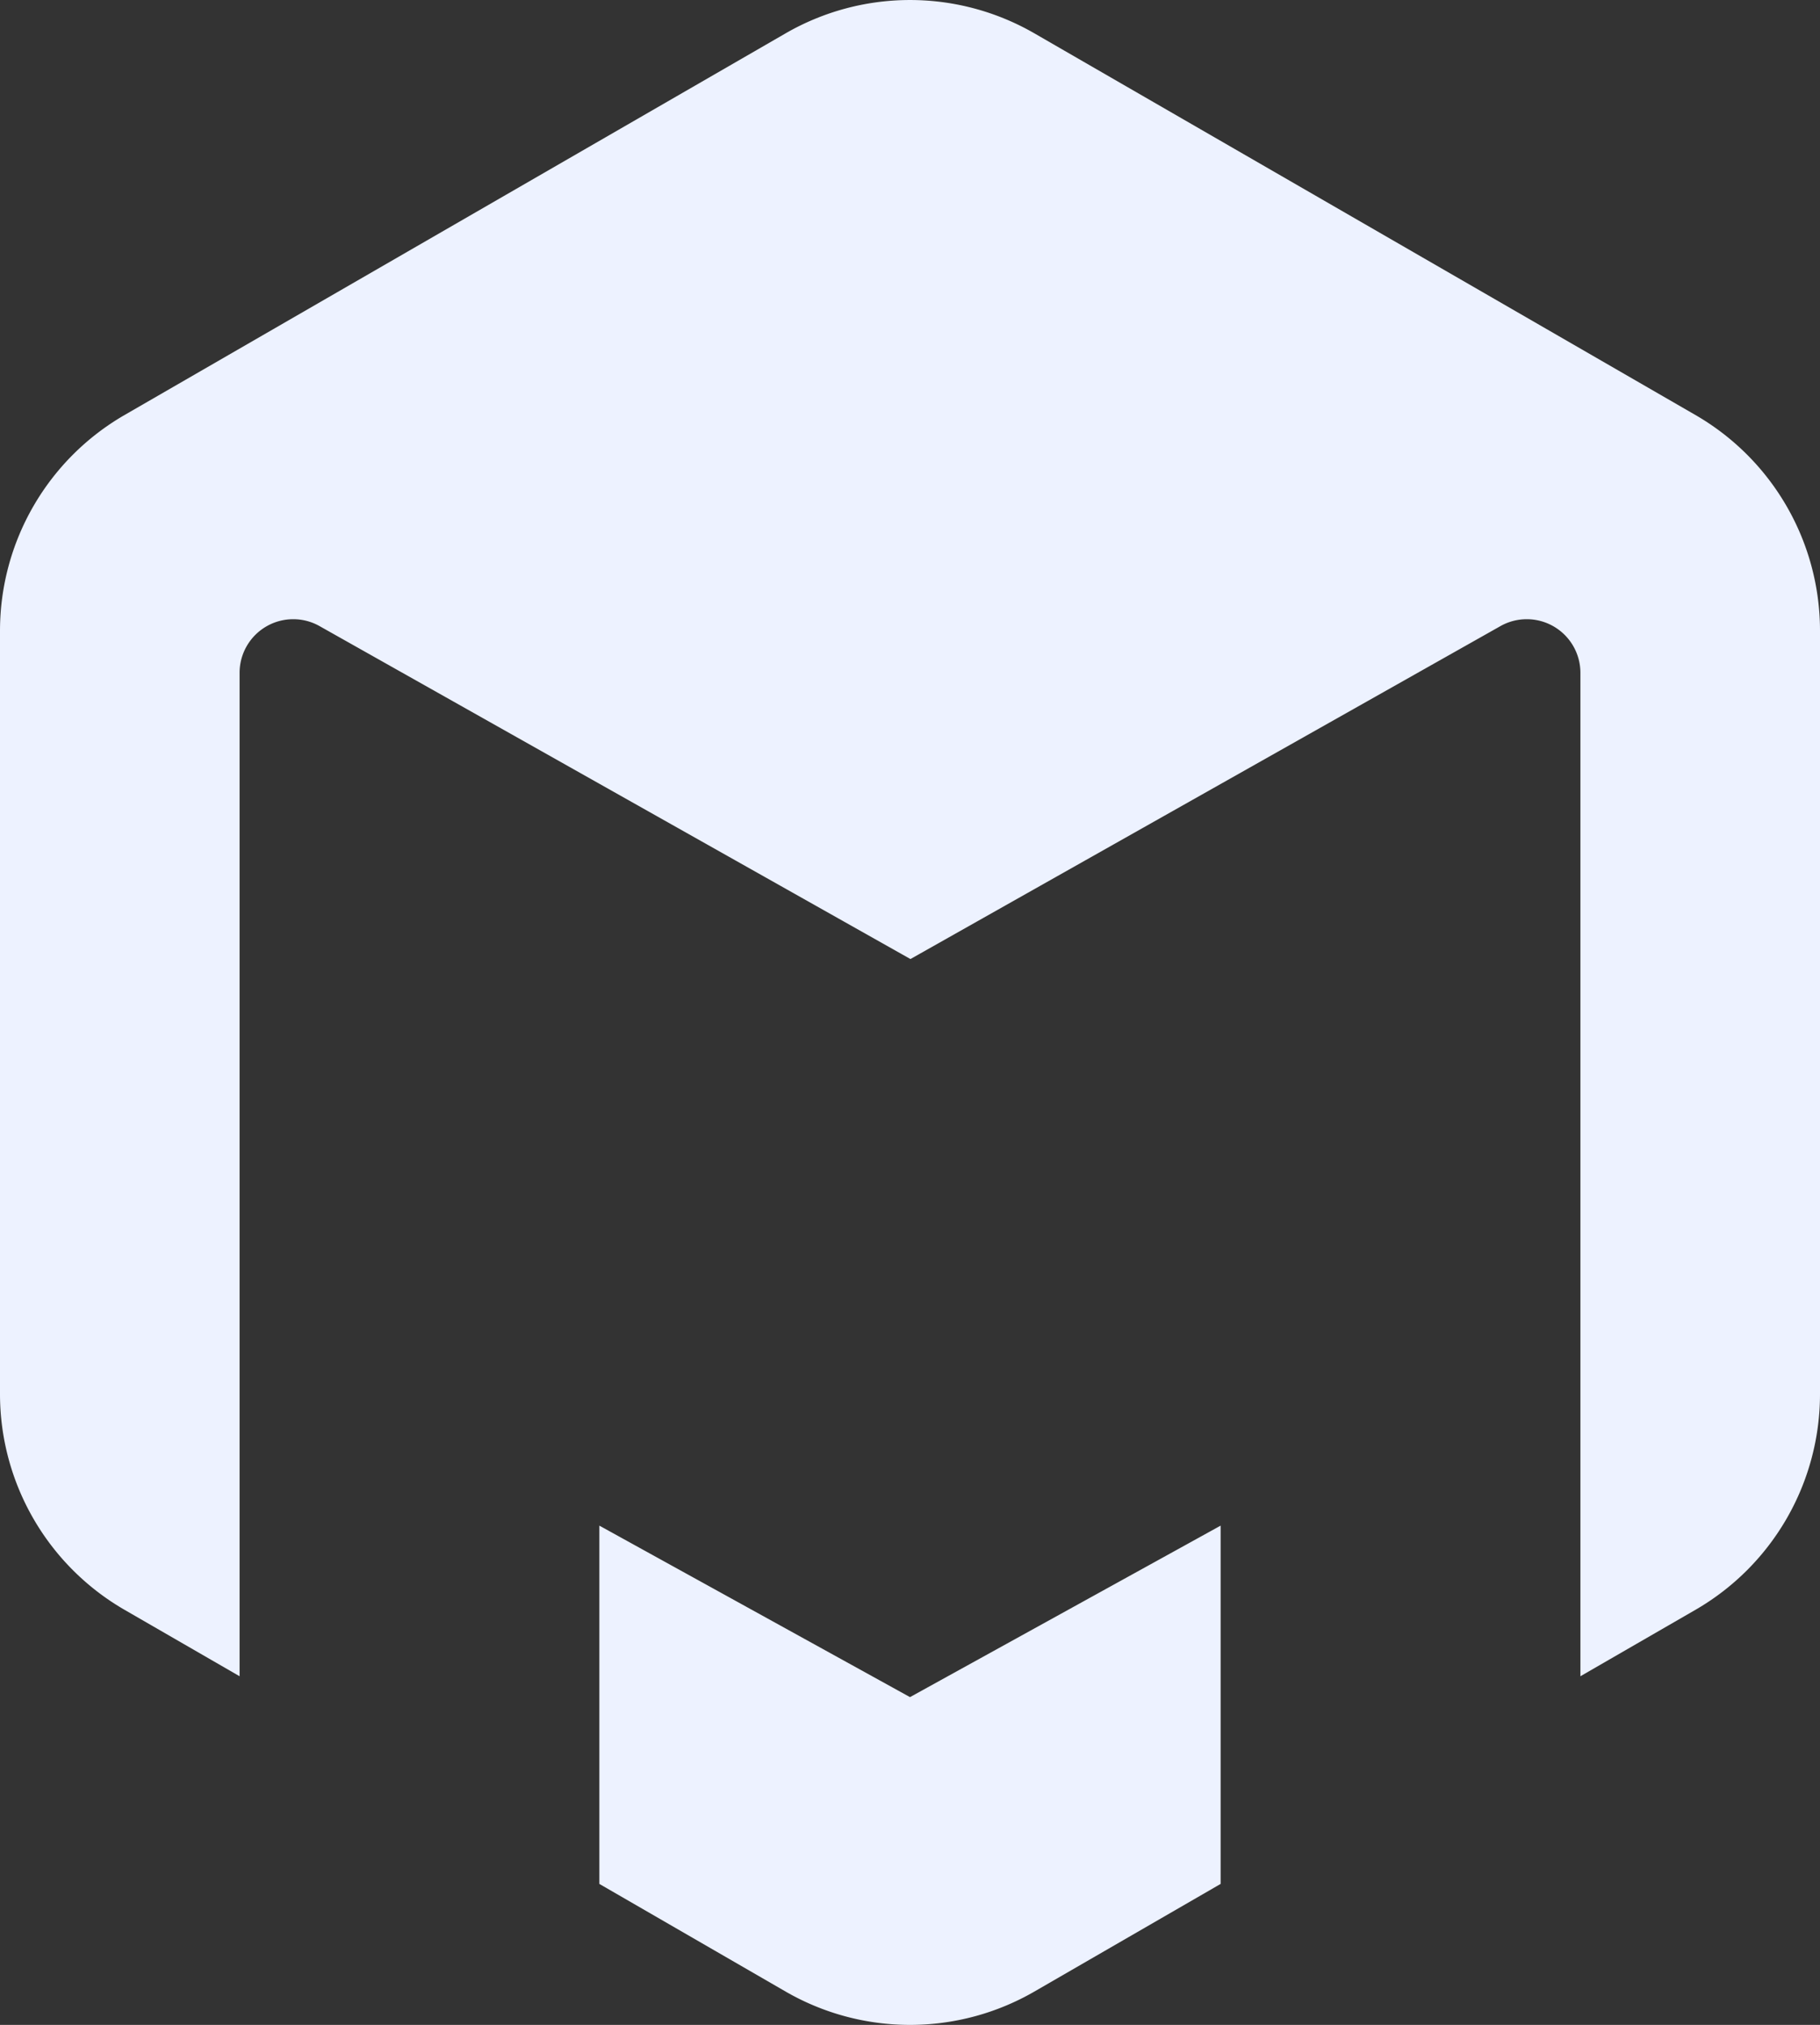<svg xmlns="http://www.w3.org/2000/svg" width="28.768" height="32" viewBox="0 0 28.768 32">
  <rect x="0" y="0" width="28.768" height="32" fill="#333333" stroke="none"/>
  <defs>
    <style>
      .cls-1 {
        fill: #edf2ff;
      }
    </style>
  </defs>
  <path id="logo" class="cls-1" d="M-955.584,341.472l-2.942-1.7v-5.662l4.91,2.71,4.91-2.71v5.662l-2.942,1.7a3.932,3.932,0,0,1-1.968.528A3.932,3.932,0,0,1-955.584,341.472Zm12.565-20.839a.848.848,0,0,0-1.272-.734l-9.318,5.257-9.332-5.257a.848.848,0,0,0-1.272.734v15.857l-1.819-1.05A3.939,3.939,0,0,1-968,332.033V319.967a3.939,3.939,0,0,1,1.968-3.408l10.448-6.031a3.933,3.933,0,0,1,3.936,0l10.448,6.031a3.938,3.938,0,0,1,1.968,3.408v12.065a3.938,3.938,0,0,1-1.968,3.408l-1.819,1.05Z" transform="translate(968 -310)"/>
</svg>

